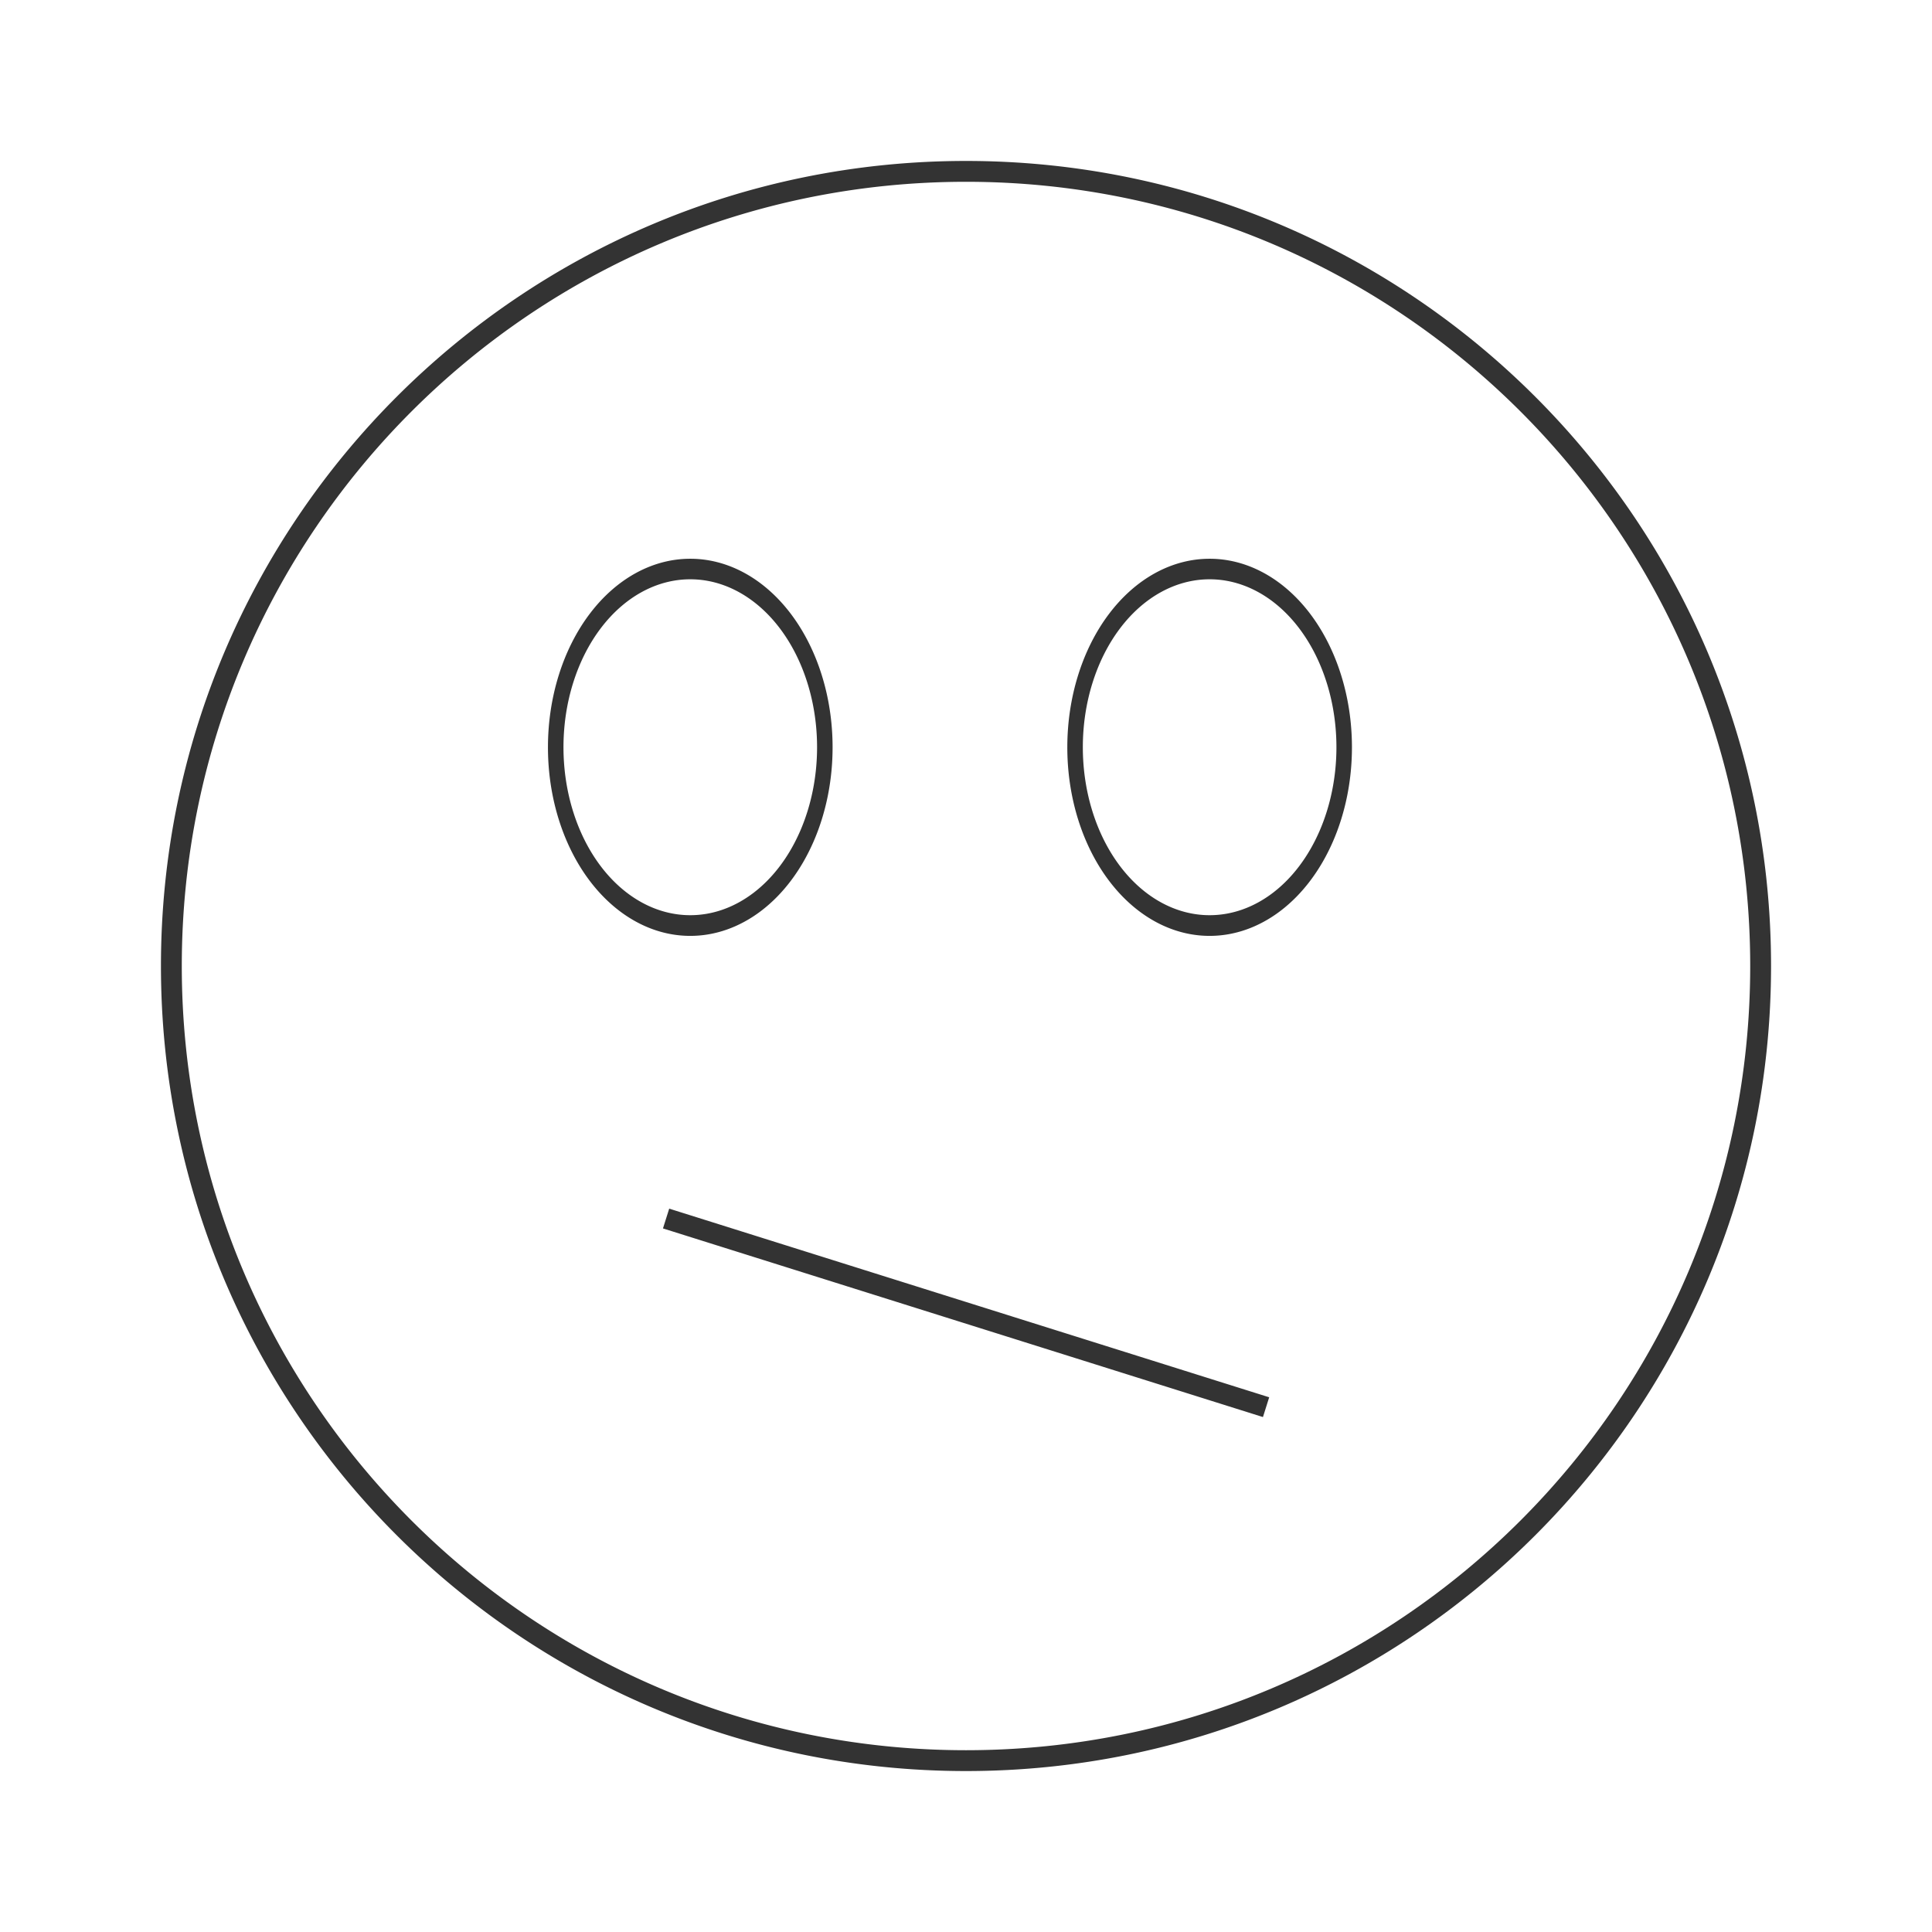 <svg xmlns="http://www.w3.org/2000/svg" xmlns:osb="http://www.openswatchbook.org/uri/2009/osb" xmlns:svg="http://www.w3.org/2000/svg" id="svg8" width="48" height="48" version="1.1" viewBox="0 0 12.7 12.7"><title id="title4753">UIO-icon</title><defs id="defs2"><clipPath id="clipPath847" clipPathUnits="userSpaceOnUse"><rect id="rect849" width="101.587" height="101.696" x="68.721" y="248.867" fill="red" fill-opacity=".523" stroke="none" stroke-dasharray="none" stroke-linecap="round" stroke-linejoin="round" stroke-miterlimit="4" stroke-opacity="1" stroke-width=".816"/></clipPath><linearGradient id="linearGradient17002" gradientTransform="matrix(0.002,0,0,0.008,-480.768,1614.56)" osb:paint="solid"><stop id="stop17004" offset="0" stop-color="#283593" stop-opacity="1"/></linearGradient><clipPath id="clipPath83799-06" clipPathUnits="userSpaceOnUse"><circle id="circle83801-32" cx="1629.784" cy="2526.709" r="16.426" fill="#fff" fill-opacity="1" stroke="#ccc" stroke-dasharray="none" stroke-linecap="round" stroke-linejoin="round" stroke-miterlimit="4" stroke-opacity="1" stroke-width=".499" opacity="1"/></clipPath><linearGradient id="linearGradient17020" gradientTransform="matrix(8.4815637e-7,0,0,8.4815637e-7,1622.953,2135.195)" osb:paint="solid"><stop id="stop17022" offset="0" stop-color="#536dfe" stop-opacity="1"/></linearGradient><linearGradient id="linearGradient17014" gradientTransform="matrix(0.006,0,0,0.006,-2363.064,2243.381)" osb:paint="solid"><stop id="stop17016" offset="0" stop-color="#8c9eff" stop-opacity="1"/></linearGradient><clipPath id="clipPath83799-06-6" clipPathUnits="userSpaceOnUse"><circle id="circle83801-32-7" cx="1629.784" cy="2526.709" r="16.426" fill="#fff" fill-opacity="1" stroke="#ccc" stroke-dasharray="none" stroke-linecap="round" stroke-linejoin="round" stroke-miterlimit="4" stroke-opacity="1" stroke-width=".499" opacity="1"/></clipPath><clipPath id="clipPath83799-06-8" clipPathUnits="userSpaceOnUse"><circle id="circle83801-32-4" cx="1629.784" cy="2526.709" r="16.426" fill="#fff" fill-opacity="1" stroke="#ccc" stroke-dasharray="none" stroke-linecap="round" stroke-linejoin="round" stroke-miterlimit="4" stroke-opacity="1" stroke-width=".499" opacity="1"/></clipPath><linearGradient id="linearGradient19224" osb:paint="solid"><stop id="stop19226" offset="0" stop-color="#7e57c2" stop-opacity="1"/></linearGradient><clipPath id="clipPath83799-06-9" clipPathUnits="userSpaceOnUse"><circle id="circle83801-32-1" cx="1629.784" cy="2526.709" r="16.426" fill="#fff" fill-opacity="1" stroke="#ccc" stroke-dasharray="none" stroke-linecap="round" stroke-linejoin="round" stroke-miterlimit="4" stroke-opacity="1" stroke-width=".499" opacity="1"/></clipPath><clipPath id="clipPath83799-06-85" clipPathUnits="userSpaceOnUse"><circle id="circle83801-32-5" cx="1629.784" cy="2526.709" r="16.426" fill="#fff" fill-opacity="1" stroke="#ccc" stroke-dasharray="none" stroke-linecap="round" stroke-linejoin="round" stroke-miterlimit="4" stroke-opacity="1" stroke-width=".499" opacity="1"/></clipPath><linearGradient id="linearGradient6475" osb:paint="solid"><stop id="stop6473" offset="0" stop-color="#000" stop-opacity="1"/></linearGradient><clipPath id="clipPath847-3" clipPathUnits="userSpaceOnUse"><rect id="rect849-1" width="101.587" height="101.696" x="68.721" y="248.867" fill="red" fill-opacity=".523" stroke="none" stroke-dasharray="none" stroke-linecap="round" stroke-linejoin="round" stroke-miterlimit="4" stroke-opacity="1" stroke-width=".816"/></clipPath><clipPath id="clipPath83799-06-1" clipPathUnits="userSpaceOnUse"><circle id="circle83801-32-49" cx="1629.784" cy="2526.709" r="16.426" fill="#fff" fill-opacity="1" stroke="#ccc" stroke-dasharray="none" stroke-linecap="round" stroke-linejoin="round" stroke-miterlimit="4" stroke-opacity="1" stroke-width=".499" opacity="1"/></clipPath><clipPath id="clipPath83799-06-6-1" clipPathUnits="userSpaceOnUse"><circle id="circle83801-32-7-1" cx="1629.784" cy="2526.709" r="16.426" fill="#fff" fill-opacity="1" stroke="#ccc" stroke-dasharray="none" stroke-linecap="round" stroke-linejoin="round" stroke-miterlimit="4" stroke-opacity="1" stroke-width=".499" opacity="1"/></clipPath><clipPath id="clipPath83799-06-8-1" clipPathUnits="userSpaceOnUse"><circle id="circle83801-32-4-2" cx="1629.784" cy="2526.709" r="16.426" fill="#fff" fill-opacity="1" stroke="#ccc" stroke-dasharray="none" stroke-linecap="round" stroke-linejoin="round" stroke-miterlimit="4" stroke-opacity="1" stroke-width=".499" opacity="1"/></clipPath><clipPath id="clipPath83799-06-9-4" clipPathUnits="userSpaceOnUse"><circle id="circle83801-32-1-0" cx="1629.784" cy="2526.709" r="16.426" fill="#fff" fill-opacity="1" stroke="#ccc" stroke-dasharray="none" stroke-linecap="round" stroke-linejoin="round" stroke-miterlimit="4" stroke-opacity="1" stroke-width=".499" opacity="1"/></clipPath><clipPath id="clipPath83799-06-85-7" clipPathUnits="userSpaceOnUse"><circle id="circle83801-32-5-8" cx="1629.784" cy="2526.709" r="16.426" fill="#fff" fill-opacity="1" stroke="#ccc" stroke-dasharray="none" stroke-linecap="round" stroke-linejoin="round" stroke-miterlimit="4" stroke-opacity="1" stroke-width=".499" opacity="1"/></clipPath><clipPath id="clipPath847-2" clipPathUnits="userSpaceOnUse"><rect id="rect849-8" width="101.587" height="101.696" x="68.721" y="248.867" fill="red" fill-opacity=".523" stroke="none" stroke-dasharray="none" stroke-linecap="round" stroke-linejoin="round" stroke-miterlimit="4" stroke-opacity="1" stroke-width=".816"/></clipPath><clipPath id="clipPath83799-06-0" clipPathUnits="userSpaceOnUse"><circle id="circle83801-32-13" cx="1629.784" cy="2526.709" r="16.426" fill="#fff" fill-opacity="1" stroke="#ccc" stroke-dasharray="none" stroke-linecap="round" stroke-linejoin="round" stroke-miterlimit="4" stroke-opacity="1" stroke-width=".499" opacity="1"/></clipPath><clipPath id="clipPath83799-06-6-3" clipPathUnits="userSpaceOnUse"><circle id="circle83801-32-7-8" cx="1629.784" cy="2526.709" r="16.426" fill="#fff" fill-opacity="1" stroke="#ccc" stroke-dasharray="none" stroke-linecap="round" stroke-linejoin="round" stroke-miterlimit="4" stroke-opacity="1" stroke-width=".499" opacity="1"/></clipPath><clipPath id="clipPath83799-06-8-7" clipPathUnits="userSpaceOnUse"><circle id="circle83801-32-4-9" cx="1629.784" cy="2526.709" r="16.426" fill="#fff" fill-opacity="1" stroke="#ccc" stroke-dasharray="none" stroke-linecap="round" stroke-linejoin="round" stroke-miterlimit="4" stroke-opacity="1" stroke-width=".499" opacity="1"/></clipPath><clipPath id="clipPath83799-06-9-45" clipPathUnits="userSpaceOnUse"><circle id="circle83801-32-1-3" cx="1629.784" cy="2526.709" r="16.426" fill="#fff" fill-opacity="1" stroke="#ccc" stroke-dasharray="none" stroke-linecap="round" stroke-linejoin="round" stroke-miterlimit="4" stroke-opacity="1" stroke-width=".499" opacity="1"/></clipPath><clipPath id="clipPath83799-06-85-8" clipPathUnits="userSpaceOnUse"><circle id="circle83801-32-5-7" cx="1629.784" cy="2526.709" r="16.426" fill="#fff" fill-opacity="1" stroke="#ccc" stroke-dasharray="none" stroke-linecap="round" stroke-linejoin="round" stroke-miterlimit="4" stroke-opacity="1" stroke-width=".499" opacity="1"/></clipPath><clipPath id="clipPath847-0" clipPathUnits="userSpaceOnUse"><rect id="rect849-7" width="101.587" height="101.696" x="68.721" y="248.867" fill="red" fill-opacity=".523" stroke="none" stroke-dasharray="none" stroke-linecap="round" stroke-linejoin="round" stroke-miterlimit="4" stroke-opacity="1" stroke-width=".816"/></clipPath><clipPath id="clipPath83799-06-3" clipPathUnits="userSpaceOnUse"><circle id="circle83801-32-55" cx="1629.784" cy="2526.709" r="16.426" fill="#fff" fill-opacity="1" stroke="#ccc" stroke-dasharray="none" stroke-linecap="round" stroke-linejoin="round" stroke-miterlimit="4" stroke-opacity="1" stroke-width=".499" opacity="1"/></clipPath><clipPath id="clipPath83799-06-6-4" clipPathUnits="userSpaceOnUse"><circle id="circle83801-32-7-5" cx="1629.784" cy="2526.709" r="16.426" fill="#fff" fill-opacity="1" stroke="#ccc" stroke-dasharray="none" stroke-linecap="round" stroke-linejoin="round" stroke-miterlimit="4" stroke-opacity="1" stroke-width=".499" opacity="1"/></clipPath><clipPath id="clipPath83799-06-8-9" clipPathUnits="userSpaceOnUse"><circle id="circle83801-32-4-1" cx="1629.784" cy="2526.709" r="16.426" fill="#fff" fill-opacity="1" stroke="#ccc" stroke-dasharray="none" stroke-linecap="round" stroke-linejoin="round" stroke-miterlimit="4" stroke-opacity="1" stroke-width=".499" opacity="1"/></clipPath><clipPath id="clipPath83799-06-9-47" clipPathUnits="userSpaceOnUse"><circle id="circle83801-32-1-1" cx="1629.784" cy="2526.709" r="16.426" fill="#fff" fill-opacity="1" stroke="#ccc" stroke-dasharray="none" stroke-linecap="round" stroke-linejoin="round" stroke-miterlimit="4" stroke-opacity="1" stroke-width=".499" opacity="1"/></clipPath><clipPath id="clipPath83799-06-85-0" clipPathUnits="userSpaceOnUse"><circle id="circle83801-32-5-71" cx="1629.784" cy="2526.709" r="16.426" fill="#fff" fill-opacity="1" stroke="#ccc" stroke-dasharray="none" stroke-linecap="round" stroke-linejoin="round" stroke-miterlimit="4" stroke-opacity="1" stroke-width=".499" opacity="1"/></clipPath><clipPath id="clipPath847-8" clipPathUnits="userSpaceOnUse"><rect id="rect849-77" width="101.587" height="101.696" x="68.721" y="248.867" fill="red" fill-opacity=".523" stroke="none" stroke-dasharray="none" stroke-linecap="round" stroke-linejoin="round" stroke-miterlimit="4" stroke-opacity="1" stroke-width=".816"/></clipPath><clipPath id="clipPath83799-06-05" clipPathUnits="userSpaceOnUse"><circle id="circle83801-32-70" cx="1629.784" cy="2526.709" r="16.426" fill="#fff" fill-opacity="1" stroke="#ccc" stroke-dasharray="none" stroke-linecap="round" stroke-linejoin="round" stroke-miterlimit="4" stroke-opacity="1" stroke-width=".499" opacity="1"/></clipPath><clipPath id="clipPath83799-06-6-47" clipPathUnits="userSpaceOnUse"><circle id="circle83801-32-7-4" cx="1629.784" cy="2526.709" r="16.426" fill="#fff" fill-opacity="1" stroke="#ccc" stroke-dasharray="none" stroke-linecap="round" stroke-linejoin="round" stroke-miterlimit="4" stroke-opacity="1" stroke-width=".499" opacity="1"/></clipPath><clipPath id="clipPath83799-06-8-3" clipPathUnits="userSpaceOnUse"><circle id="circle83801-32-4-5" cx="1629.784" cy="2526.709" r="16.426" fill="#fff" fill-opacity="1" stroke="#ccc" stroke-dasharray="none" stroke-linecap="round" stroke-linejoin="round" stroke-miterlimit="4" stroke-opacity="1" stroke-width=".499" opacity="1"/></clipPath><clipPath id="clipPath83799-06-9-5" clipPathUnits="userSpaceOnUse"><circle id="circle83801-32-1-9" cx="1629.784" cy="2526.709" r="16.426" fill="#fff" fill-opacity="1" stroke="#ccc" stroke-dasharray="none" stroke-linecap="round" stroke-linejoin="round" stroke-miterlimit="4" stroke-opacity="1" stroke-width=".499" opacity="1"/></clipPath><clipPath id="clipPath83799-06-85-02" clipPathUnits="userSpaceOnUse"><circle id="circle83801-32-5-2" cx="1629.784" cy="2526.709" r="16.426" fill="#fff" fill-opacity="1" stroke="#ccc" stroke-dasharray="none" stroke-linecap="round" stroke-linejoin="round" stroke-miterlimit="4" stroke-opacity="1" stroke-width=".499" opacity="1"/></clipPath><clipPath id="clipPath847-3-3" clipPathUnits="userSpaceOnUse"><rect id="rect849-1-2" width="101.587" height="101.696" x="68.721" y="248.867" fill="red" fill-opacity=".523" stroke="none" stroke-dasharray="none" stroke-linecap="round" stroke-linejoin="round" stroke-miterlimit="4" stroke-opacity="1" stroke-width=".816"/></clipPath><clipPath id="clipPath83799-06-1-8" clipPathUnits="userSpaceOnUse"><circle id="circle83801-32-49-24" cx="1629.784" cy="2526.709" r="16.426" fill="#fff" fill-opacity="1" stroke="#ccc" stroke-dasharray="none" stroke-linecap="round" stroke-linejoin="round" stroke-miterlimit="4" stroke-opacity="1" stroke-width=".499" opacity="1"/></clipPath><clipPath id="clipPath83799-06-6-1-2" clipPathUnits="userSpaceOnUse"><circle id="circle83801-32-7-1-5" cx="1629.784" cy="2526.709" r="16.426" fill="#fff" fill-opacity="1" stroke="#ccc" stroke-dasharray="none" stroke-linecap="round" stroke-linejoin="round" stroke-miterlimit="4" stroke-opacity="1" stroke-width=".499" opacity="1"/></clipPath><clipPath id="clipPath83799-06-8-1-5" clipPathUnits="userSpaceOnUse"><circle id="circle83801-32-4-2-7" cx="1629.784" cy="2526.709" r="16.426" fill="#fff" fill-opacity="1" stroke="#ccc" stroke-dasharray="none" stroke-linecap="round" stroke-linejoin="round" stroke-miterlimit="4" stroke-opacity="1" stroke-width=".499" opacity="1"/></clipPath><clipPath id="clipPath83799-06-9-4-7" clipPathUnits="userSpaceOnUse"><circle id="circle83801-32-1-0-4" cx="1629.784" cy="2526.709" r="16.426" fill="#fff" fill-opacity="1" stroke="#ccc" stroke-dasharray="none" stroke-linecap="round" stroke-linejoin="round" stroke-miterlimit="4" stroke-opacity="1" stroke-width=".499" opacity="1"/></clipPath><clipPath id="clipPath83799-06-85-7-3" clipPathUnits="userSpaceOnUse"><circle id="circle83801-32-5-8-1" cx="1629.784" cy="2526.709" r="16.426" fill="#fff" fill-opacity="1" stroke="#ccc" stroke-dasharray="none" stroke-linecap="round" stroke-linejoin="round" stroke-miterlimit="4" stroke-opacity="1" stroke-width=".499" opacity="1"/></clipPath><clipPath id="clipPath847-2-0" clipPathUnits="userSpaceOnUse"><rect id="rect849-8-5" width="101.587" height="101.696" x="68.721" y="248.867" fill="red" fill-opacity=".523" stroke="none" stroke-dasharray="none" stroke-linecap="round" stroke-linejoin="round" stroke-miterlimit="4" stroke-opacity="1" stroke-width=".816"/></clipPath><clipPath id="clipPath83799-06-0-0" clipPathUnits="userSpaceOnUse"><circle id="circle83801-32-13-2" cx="1629.784" cy="2526.709" r="16.426" fill="#fff" fill-opacity="1" stroke="#ccc" stroke-dasharray="none" stroke-linecap="round" stroke-linejoin="round" stroke-miterlimit="4" stroke-opacity="1" stroke-width=".499" opacity="1"/></clipPath><clipPath id="clipPath83799-06-6-3-0" clipPathUnits="userSpaceOnUse"><circle id="circle83801-32-7-8-77" cx="1629.784" cy="2526.709" r="16.426" fill="#fff" fill-opacity="1" stroke="#ccc" stroke-dasharray="none" stroke-linecap="round" stroke-linejoin="round" stroke-miterlimit="4" stroke-opacity="1" stroke-width=".499" opacity="1"/></clipPath><clipPath id="clipPath83799-06-8-7-8" clipPathUnits="userSpaceOnUse"><circle id="circle83801-32-4-9-3" cx="1629.784" cy="2526.709" r="16.426" fill="#fff" fill-opacity="1" stroke="#ccc" stroke-dasharray="none" stroke-linecap="round" stroke-linejoin="round" stroke-miterlimit="4" stroke-opacity="1" stroke-width=".499" opacity="1"/></clipPath><clipPath id="clipPath83799-06-9-45-9" clipPathUnits="userSpaceOnUse"><circle id="circle83801-32-1-3-5" cx="1629.784" cy="2526.709" r="16.426" fill="#fff" fill-opacity="1" stroke="#ccc" stroke-dasharray="none" stroke-linecap="round" stroke-linejoin="round" stroke-miterlimit="4" stroke-opacity="1" stroke-width=".499" opacity="1"/></clipPath><clipPath id="clipPath83799-06-85-8-0" clipPathUnits="userSpaceOnUse"><circle id="circle83801-32-5-7-4" cx="1629.784" cy="2526.709" r="16.426" fill="#fff" fill-opacity="1" stroke="#ccc" stroke-dasharray="none" stroke-linecap="round" stroke-linejoin="round" stroke-miterlimit="4" stroke-opacity="1" stroke-width=".499" opacity="1"/></clipPath><clipPath id="clipPath847-0-6" clipPathUnits="userSpaceOnUse"><rect id="rect849-7-8" width="101.587" height="101.696" x="68.721" y="248.867" fill="red" fill-opacity=".523" stroke="none" stroke-dasharray="none" stroke-linecap="round" stroke-linejoin="round" stroke-miterlimit="4" stroke-opacity="1" stroke-width=".816"/></clipPath><clipPath id="clipPath83799-06-3-1" clipPathUnits="userSpaceOnUse"><circle id="circle83801-32-55-7" cx="1629.784" cy="2526.709" r="16.426" fill="#fff" fill-opacity="1" stroke="#ccc" stroke-dasharray="none" stroke-linecap="round" stroke-linejoin="round" stroke-miterlimit="4" stroke-opacity="1" stroke-width=".499" opacity="1"/></clipPath><clipPath id="clipPath83799-06-6-4-8" clipPathUnits="userSpaceOnUse"><circle id="circle83801-32-7-5-1" cx="1629.784" cy="2526.709" r="16.426" fill="#fff" fill-opacity="1" stroke="#ccc" stroke-dasharray="none" stroke-linecap="round" stroke-linejoin="round" stroke-miterlimit="4" stroke-opacity="1" stroke-width=".499" opacity="1"/></clipPath><clipPath id="clipPath83799-06-8-9-3" clipPathUnits="userSpaceOnUse"><circle id="circle83801-32-4-1-9" cx="1629.784" cy="2526.709" r="16.426" fill="#fff" fill-opacity="1" stroke="#ccc" stroke-dasharray="none" stroke-linecap="round" stroke-linejoin="round" stroke-miterlimit="4" stroke-opacity="1" stroke-width=".499" opacity="1"/></clipPath><clipPath id="clipPath83799-06-9-47-79" clipPathUnits="userSpaceOnUse"><circle id="circle83801-32-1-1-1" cx="1629.784" cy="2526.709" r="16.426" fill="#fff" fill-opacity="1" stroke="#ccc" stroke-dasharray="none" stroke-linecap="round" stroke-linejoin="round" stroke-miterlimit="4" stroke-opacity="1" stroke-width=".499" opacity="1"/></clipPath><clipPath id="clipPath83799-06-85-0-8" clipPathUnits="userSpaceOnUse"><circle id="circle83801-32-5-71-6" cx="1629.784" cy="2526.709" r="16.426" fill="#fff" fill-opacity="1" stroke="#ccc" stroke-dasharray="none" stroke-linecap="round" stroke-linejoin="round" stroke-miterlimit="4" stroke-opacity="1" stroke-width=".499" opacity="1"/></clipPath><clipPath id="clipPath847-7" clipPathUnits="userSpaceOnUse"><rect id="rect849-12" width="101.587" height="101.696" x="68.721" y="248.867" fill="red" fill-opacity=".523" stroke="none" stroke-dasharray="none" stroke-linecap="round" stroke-linejoin="round" stroke-miterlimit="4" stroke-opacity="1" stroke-width=".816"/></clipPath><clipPath id="clipPath83799-06-4" clipPathUnits="userSpaceOnUse"><circle id="circle83801-32-6" cx="1629.784" cy="2526.709" r="16.426" fill="#fff" fill-opacity="1" stroke="#ccc" stroke-dasharray="none" stroke-linecap="round" stroke-linejoin="round" stroke-miterlimit="4" stroke-opacity="1" stroke-width=".499" opacity="1"/></clipPath><clipPath id="clipPath83799-06-6-30" clipPathUnits="userSpaceOnUse"><circle id="circle83801-32-7-7" cx="1629.784" cy="2526.709" r="16.426" fill="#fff" fill-opacity="1" stroke="#ccc" stroke-dasharray="none" stroke-linecap="round" stroke-linejoin="round" stroke-miterlimit="4" stroke-opacity="1" stroke-width=".499" opacity="1"/></clipPath><clipPath id="clipPath83799-06-8-97" clipPathUnits="userSpaceOnUse"><circle id="circle83801-32-4-98" cx="1629.784" cy="2526.709" r="16.426" fill="#fff" fill-opacity="1" stroke="#ccc" stroke-dasharray="none" stroke-linecap="round" stroke-linejoin="round" stroke-miterlimit="4" stroke-opacity="1" stroke-width=".499" opacity="1"/></clipPath><clipPath id="clipPath83799-06-9-3" clipPathUnits="userSpaceOnUse"><circle id="circle83801-32-1-17" cx="1629.784" cy="2526.709" r="16.426" fill="#fff" fill-opacity="1" stroke="#ccc" stroke-dasharray="none" stroke-linecap="round" stroke-linejoin="round" stroke-miterlimit="4" stroke-opacity="1" stroke-width=".499" opacity="1"/></clipPath><clipPath id="clipPath83799-06-85-6" clipPathUnits="userSpaceOnUse"><circle id="circle83801-32-5-716" cx="1629.784" cy="2526.709" r="16.426" fill="#fff" fill-opacity="1" stroke="#ccc" stroke-dasharray="none" stroke-linecap="round" stroke-linejoin="round" stroke-miterlimit="4" stroke-opacity="1" stroke-width=".499" opacity="1"/></clipPath><clipPath id="clipPath847-3-2" clipPathUnits="userSpaceOnUse"><rect id="rect849-1-7" width="101.587" height="101.696" x="68.721" y="248.867" fill="red" fill-opacity=".523" stroke="none" stroke-dasharray="none" stroke-linecap="round" stroke-linejoin="round" stroke-miterlimit="4" stroke-opacity="1" stroke-width=".816"/></clipPath><clipPath id="clipPath83799-06-1-2" clipPathUnits="userSpaceOnUse"><circle id="circle83801-32-49-4" cx="1629.784" cy="2526.709" r="16.426" fill="#fff" fill-opacity="1" stroke="#ccc" stroke-dasharray="none" stroke-linecap="round" stroke-linejoin="round" stroke-miterlimit="4" stroke-opacity="1" stroke-width=".499" opacity="1"/></clipPath><clipPath id="clipPath83799-06-6-1-7" clipPathUnits="userSpaceOnUse"><circle id="circle83801-32-7-1-0" cx="1629.784" cy="2526.709" r="16.426" fill="#fff" fill-opacity="1" stroke="#ccc" stroke-dasharray="none" stroke-linecap="round" stroke-linejoin="round" stroke-miterlimit="4" stroke-opacity="1" stroke-width=".499" opacity="1"/></clipPath><clipPath id="clipPath83799-06-8-1-1" clipPathUnits="userSpaceOnUse"><circle id="circle83801-32-4-2-0" cx="1629.784" cy="2526.709" r="16.426" fill="#fff" fill-opacity="1" stroke="#ccc" stroke-dasharray="none" stroke-linecap="round" stroke-linejoin="round" stroke-miterlimit="4" stroke-opacity="1" stroke-width=".499" opacity="1"/></clipPath><clipPath id="clipPath83799-06-9-4-0" clipPathUnits="userSpaceOnUse"><circle id="circle83801-32-1-0-9" cx="1629.784" cy="2526.709" r="16.426" fill="#fff" fill-opacity="1" stroke="#ccc" stroke-dasharray="none" stroke-linecap="round" stroke-linejoin="round" stroke-miterlimit="4" stroke-opacity="1" stroke-width=".499" opacity="1"/></clipPath><clipPath id="clipPath83799-06-85-7-9" clipPathUnits="userSpaceOnUse"><circle id="circle83801-32-5-8-9" cx="1629.784" cy="2526.709" r="16.426" fill="#fff" fill-opacity="1" stroke="#ccc" stroke-dasharray="none" stroke-linecap="round" stroke-linejoin="round" stroke-miterlimit="4" stroke-opacity="1" stroke-width=".499" opacity="1"/></clipPath><clipPath id="clipPath847-2-9" clipPathUnits="userSpaceOnUse"><rect id="rect849-8-0" width="101.587" height="101.696" x="68.721" y="248.867" fill="red" fill-opacity=".523" stroke="none" stroke-dasharray="none" stroke-linecap="round" stroke-linejoin="round" stroke-miterlimit="4" stroke-opacity="1" stroke-width=".816"/></clipPath><clipPath id="clipPath83799-06-0-6" clipPathUnits="userSpaceOnUse"><circle id="circle83801-32-13-5" cx="1629.784" cy="2526.709" r="16.426" fill="#fff" fill-opacity="1" stroke="#ccc" stroke-dasharray="none" stroke-linecap="round" stroke-linejoin="round" stroke-miterlimit="4" stroke-opacity="1" stroke-width=".499" opacity="1"/></clipPath><clipPath id="clipPath83799-06-6-3-6" clipPathUnits="userSpaceOnUse"><circle id="circle83801-32-7-8-7" cx="1629.784" cy="2526.709" r="16.426" fill="#fff" fill-opacity="1" stroke="#ccc" stroke-dasharray="none" stroke-linecap="round" stroke-linejoin="round" stroke-miterlimit="4" stroke-opacity="1" stroke-width=".499" opacity="1"/></clipPath><clipPath id="clipPath83799-06-8-7-1" clipPathUnits="userSpaceOnUse"><circle id="circle83801-32-4-9-5" cx="1629.784" cy="2526.709" r="16.426" fill="#fff" fill-opacity="1" stroke="#ccc" stroke-dasharray="none" stroke-linecap="round" stroke-linejoin="round" stroke-miterlimit="4" stroke-opacity="1" stroke-width=".499" opacity="1"/></clipPath><clipPath id="clipPath83799-06-9-45-0" clipPathUnits="userSpaceOnUse"><circle id="circle83801-32-1-3-0" cx="1629.784" cy="2526.709" r="16.426" fill="#fff" fill-opacity="1" stroke="#ccc" stroke-dasharray="none" stroke-linecap="round" stroke-linejoin="round" stroke-miterlimit="4" stroke-opacity="1" stroke-width=".499" opacity="1"/></clipPath><clipPath id="clipPath83799-06-85-8-5" clipPathUnits="userSpaceOnUse"><circle id="circle83801-32-5-7-2" cx="1629.784" cy="2526.709" r="16.426" fill="#fff" fill-opacity="1" stroke="#ccc" stroke-dasharray="none" stroke-linecap="round" stroke-linejoin="round" stroke-miterlimit="4" stroke-opacity="1" stroke-width=".499" opacity="1"/></clipPath><clipPath id="clipPath847-0-2" clipPathUnits="userSpaceOnUse"><rect id="rect849-7-5" width="101.587" height="101.696" x="68.721" y="248.867" fill="red" fill-opacity=".523" stroke="none" stroke-dasharray="none" stroke-linecap="round" stroke-linejoin="round" stroke-miterlimit="4" stroke-opacity="1" stroke-width=".816"/></clipPath><clipPath id="clipPath83799-06-3-2" clipPathUnits="userSpaceOnUse"><circle id="circle83801-32-55-1" cx="1629.784" cy="2526.709" r="16.426" fill="#fff" fill-opacity="1" stroke="#ccc" stroke-dasharray="none" stroke-linecap="round" stroke-linejoin="round" stroke-miterlimit="4" stroke-opacity="1" stroke-width=".499" opacity="1"/></clipPath><clipPath id="clipPath83799-06-6-4-9" clipPathUnits="userSpaceOnUse"><circle id="circle83801-32-7-5-4" cx="1629.784" cy="2526.709" r="16.426" fill="#fff" fill-opacity="1" stroke="#ccc" stroke-dasharray="none" stroke-linecap="round" stroke-linejoin="round" stroke-miterlimit="4" stroke-opacity="1" stroke-width=".499" opacity="1"/></clipPath><clipPath id="clipPath83799-06-8-9-6" clipPathUnits="userSpaceOnUse"><circle id="circle83801-32-4-1-7" cx="1629.784" cy="2526.709" r="16.426" fill="#fff" fill-opacity="1" stroke="#ccc" stroke-dasharray="none" stroke-linecap="round" stroke-linejoin="round" stroke-miterlimit="4" stroke-opacity="1" stroke-width=".499" opacity="1"/></clipPath><clipPath id="clipPath83799-06-9-47-7" clipPathUnits="userSpaceOnUse"><circle id="circle83801-32-1-1-5" cx="1629.784" cy="2526.709" r="16.426" fill="#fff" fill-opacity="1" stroke="#ccc" stroke-dasharray="none" stroke-linecap="round" stroke-linejoin="round" stroke-miterlimit="4" stroke-opacity="1" stroke-width=".499" opacity="1"/></clipPath><clipPath id="clipPath83799-06-85-0-0" clipPathUnits="userSpaceOnUse"><circle id="circle83801-32-5-71-8" cx="1629.784" cy="2526.709" r="16.426" fill="#fff" fill-opacity="1" stroke="#ccc" stroke-dasharray="none" stroke-linecap="round" stroke-linejoin="round" stroke-miterlimit="4" stroke-opacity="1" stroke-width=".499" opacity="1"/></clipPath><clipPath id="clipPath847-6" clipPathUnits="userSpaceOnUse"><rect id="rect849-17" width="101.587" height="101.696" x="68.721" y="248.867" fill="red" fill-opacity=".523" stroke="none" stroke-dasharray="none" stroke-linecap="round" stroke-linejoin="round" stroke-miterlimit="4" stroke-opacity="1" stroke-width=".816"/></clipPath><clipPath id="clipPath83799-06-18" clipPathUnits="userSpaceOnUse"><circle id="circle83801-32-42" cx="1629.784" cy="2526.709" r="16.426" fill="#fff" fill-opacity="1" stroke="#ccc" stroke-dasharray="none" stroke-linecap="round" stroke-linejoin="round" stroke-miterlimit="4" stroke-opacity="1" stroke-width=".499" opacity="1"/></clipPath><clipPath id="clipPath83799-06-6-14" clipPathUnits="userSpaceOnUse"><circle id="circle83801-32-7-9" cx="1629.784" cy="2526.709" r="16.426" fill="#fff" fill-opacity="1" stroke="#ccc" stroke-dasharray="none" stroke-linecap="round" stroke-linejoin="round" stroke-miterlimit="4" stroke-opacity="1" stroke-width=".499" opacity="1"/></clipPath><clipPath id="clipPath83799-06-8-96" clipPathUnits="userSpaceOnUse"><circle id="circle83801-32-4-0" cx="1629.784" cy="2526.709" r="16.426" fill="#fff" fill-opacity="1" stroke="#ccc" stroke-dasharray="none" stroke-linecap="round" stroke-linejoin="round" stroke-miterlimit="4" stroke-opacity="1" stroke-width=".499" opacity="1"/></clipPath><clipPath id="clipPath83799-06-9-9" clipPathUnits="userSpaceOnUse"><circle id="circle83801-32-1-8" cx="1629.784" cy="2526.709" r="16.426" fill="#fff" fill-opacity="1" stroke="#ccc" stroke-dasharray="none" stroke-linecap="round" stroke-linejoin="round" stroke-miterlimit="4" stroke-opacity="1" stroke-width=".499" opacity="1"/></clipPath><clipPath id="clipPath83799-06-85-1" clipPathUnits="userSpaceOnUse"><circle id="circle83801-32-5-1" cx="1629.784" cy="2526.709" r="16.426" fill="#fff" fill-opacity="1" stroke="#ccc" stroke-dasharray="none" stroke-linecap="round" stroke-linejoin="round" stroke-miterlimit="4" stroke-opacity="1" stroke-width=".499" opacity="1"/></clipPath><clipPath id="clipPath847-3-1" clipPathUnits="userSpaceOnUse"><rect id="rect849-1-0" width="101.587" height="101.696" x="68.721" y="248.867" fill="red" fill-opacity=".523" stroke="none" stroke-dasharray="none" stroke-linecap="round" stroke-linejoin="round" stroke-miterlimit="4" stroke-opacity="1" stroke-width=".816"/></clipPath><clipPath id="clipPath83799-06-1-5" clipPathUnits="userSpaceOnUse"><circle id="circle83801-32-49-2" cx="1629.784" cy="2526.709" r="16.426" fill="#fff" fill-opacity="1" stroke="#ccc" stroke-dasharray="none" stroke-linecap="round" stroke-linejoin="round" stroke-miterlimit="4" stroke-opacity="1" stroke-width=".499" opacity="1"/></clipPath><clipPath id="clipPath83799-06-6-1-3" clipPathUnits="userSpaceOnUse"><circle id="circle83801-32-7-1-1" cx="1629.784" cy="2526.709" r="16.426" fill="#fff" fill-opacity="1" stroke="#ccc" stroke-dasharray="none" stroke-linecap="round" stroke-linejoin="round" stroke-miterlimit="4" stroke-opacity="1" stroke-width=".499" opacity="1"/></clipPath><clipPath id="clipPath83799-06-8-1-8" clipPathUnits="userSpaceOnUse"><circle id="circle83801-32-4-2-9" cx="1629.784" cy="2526.709" r="16.426" fill="#fff" fill-opacity="1" stroke="#ccc" stroke-dasharray="none" stroke-linecap="round" stroke-linejoin="round" stroke-miterlimit="4" stroke-opacity="1" stroke-width=".499" opacity="1"/></clipPath><clipPath id="clipPath83799-06-9-4-9" clipPathUnits="userSpaceOnUse"><circle id="circle83801-32-1-0-7" cx="1629.784" cy="2526.709" r="16.426" fill="#fff" fill-opacity="1" stroke="#ccc" stroke-dasharray="none" stroke-linecap="round" stroke-linejoin="round" stroke-miterlimit="4" stroke-opacity="1" stroke-width=".499" opacity="1"/></clipPath><clipPath id="clipPath83799-06-85-7-6" clipPathUnits="userSpaceOnUse"><circle id="circle83801-32-5-8-8" cx="1629.784" cy="2526.709" r="16.426" fill="#fff" fill-opacity="1" stroke="#ccc" stroke-dasharray="none" stroke-linecap="round" stroke-linejoin="round" stroke-miterlimit="4" stroke-opacity="1" stroke-width=".499" opacity="1"/></clipPath><clipPath id="clipPath847-2-1" clipPathUnits="userSpaceOnUse"><rect id="rect849-8-1" width="101.587" height="101.696" x="68.721" y="248.867" fill="red" fill-opacity=".523" stroke="none" stroke-dasharray="none" stroke-linecap="round" stroke-linejoin="round" stroke-miterlimit="4" stroke-opacity="1" stroke-width=".816"/></clipPath><clipPath id="clipPath83799-06-0-4" clipPathUnits="userSpaceOnUse"><circle id="circle83801-32-13-3" cx="1629.784" cy="2526.709" r="16.426" fill="#fff" fill-opacity="1" stroke="#ccc" stroke-dasharray="none" stroke-linecap="round" stroke-linejoin="round" stroke-miterlimit="4" stroke-opacity="1" stroke-width=".499" opacity="1"/></clipPath><clipPath id="clipPath83799-06-6-3-9" clipPathUnits="userSpaceOnUse"><circle id="circle83801-32-7-8-1" cx="1629.784" cy="2526.709" r="16.426" fill="#fff" fill-opacity="1" stroke="#ccc" stroke-dasharray="none" stroke-linecap="round" stroke-linejoin="round" stroke-miterlimit="4" stroke-opacity="1" stroke-width=".499" opacity="1"/></clipPath><clipPath id="clipPath83799-06-8-7-4" clipPathUnits="userSpaceOnUse"><circle id="circle83801-32-4-9-9" cx="1629.784" cy="2526.709" r="16.426" fill="#fff" fill-opacity="1" stroke="#ccc" stroke-dasharray="none" stroke-linecap="round" stroke-linejoin="round" stroke-miterlimit="4" stroke-opacity="1" stroke-width=".499" opacity="1"/></clipPath><clipPath id="clipPath83799-06-9-45-6" clipPathUnits="userSpaceOnUse"><circle id="circle83801-32-1-3-4" cx="1629.784" cy="2526.709" r="16.426" fill="#fff" fill-opacity="1" stroke="#ccc" stroke-dasharray="none" stroke-linecap="round" stroke-linejoin="round" stroke-miterlimit="4" stroke-opacity="1" stroke-width=".499" opacity="1"/></clipPath><clipPath id="clipPath83799-06-85-8-58" clipPathUnits="userSpaceOnUse"><circle id="circle83801-32-5-7-28" cx="1629.784" cy="2526.709" r="16.426" fill="#fff" fill-opacity="1" stroke="#ccc" stroke-dasharray="none" stroke-linecap="round" stroke-linejoin="round" stroke-miterlimit="4" stroke-opacity="1" stroke-width=".499" opacity="1"/></clipPath><clipPath id="clipPath847-0-3" clipPathUnits="userSpaceOnUse"><rect id="rect849-7-57" width="101.587" height="101.696" x="68.721" y="248.867" fill="red" fill-opacity=".523" stroke="none" stroke-dasharray="none" stroke-linecap="round" stroke-linejoin="round" stroke-miterlimit="4" stroke-opacity="1" stroke-width=".816"/></clipPath><clipPath id="clipPath83799-06-3-7" clipPathUnits="userSpaceOnUse"><circle id="circle83801-32-55-12" cx="1629.784" cy="2526.709" r="16.426" fill="#fff" fill-opacity="1" stroke="#ccc" stroke-dasharray="none" stroke-linecap="round" stroke-linejoin="round" stroke-miterlimit="4" stroke-opacity="1" stroke-width=".499" opacity="1"/></clipPath><clipPath id="clipPath83799-06-6-4-3" clipPathUnits="userSpaceOnUse"><circle id="circle83801-32-7-5-9" cx="1629.784" cy="2526.709" r="16.426" fill="#fff" fill-opacity="1" stroke="#ccc" stroke-dasharray="none" stroke-linecap="round" stroke-linejoin="round" stroke-miterlimit="4" stroke-opacity="1" stroke-width=".499" opacity="1"/></clipPath><clipPath id="clipPath83799-06-8-9-4" clipPathUnits="userSpaceOnUse"><circle id="circle83801-32-4-1-3" cx="1629.784" cy="2526.709" r="16.426" fill="#fff" fill-opacity="1" stroke="#ccc" stroke-dasharray="none" stroke-linecap="round" stroke-linejoin="round" stroke-miterlimit="4" stroke-opacity="1" stroke-width=".499" opacity="1"/></clipPath><clipPath id="clipPath83799-06-9-47-5" clipPathUnits="userSpaceOnUse"><circle id="circle83801-32-1-1-50" cx="1629.784" cy="2526.709" r="16.426" fill="#fff" fill-opacity="1" stroke="#ccc" stroke-dasharray="none" stroke-linecap="round" stroke-linejoin="round" stroke-miterlimit="4" stroke-opacity="1" stroke-width=".499" opacity="1"/></clipPath><clipPath id="clipPath83799-06-85-0-1" clipPathUnits="userSpaceOnUse"><circle id="circle83801-32-5-71-2" cx="1629.784" cy="2526.709" r="16.426" fill="#fff" fill-opacity="1" stroke="#ccc" stroke-dasharray="none" stroke-linecap="round" stroke-linejoin="round" stroke-miterlimit="4" stroke-opacity="1" stroke-width=".499" opacity="1"/></clipPath></defs><g id="layer1" transform="translate(0,-284.3)"><path id="path1228" cx="111.06" cy="256.681" r="9.931" fill="#333" fill-opacity="1" stroke="none" stroke-dasharray="none" stroke-linecap="round" stroke-linejoin="round" stroke-miterlimit="4" stroke-opacity="1" stroke-width=".635"/><path id="path1230" cx="111.06" cy="256.681" r="9.931" fill="#333" fill-opacity="1" stroke="none" stroke-dasharray="none" stroke-linecap="round" stroke-linejoin="round" stroke-miterlimit="4" stroke-opacity="1" stroke-width=".635"/><path id="path1232" cx="111.06" cy="256.681" r="9.931" fill="#333" fill-opacity="1" stroke="none" stroke-dasharray="none" stroke-linecap="round" stroke-linejoin="round" stroke-miterlimit="4" stroke-opacity="1" stroke-width=".635"/><path id="path1234" cx="111.06" cy="256.681" r="9.931" fill="#333" fill-opacity="1" stroke="none" stroke-dasharray="none" stroke-linecap="round" stroke-linejoin="round" stroke-miterlimit="4" stroke-opacity="1" stroke-width=".635"/><path id="path1236" cx="111.06" cy="256.681" r="9.931" fill="#333" fill-opacity="1" stroke="none" stroke-dasharray="none" stroke-linecap="round" stroke-linejoin="round" stroke-miterlimit="4" stroke-opacity="1" stroke-width=".635"/><path id="path1238" cx="111.06" cy="256.681" r="9.931" fill="#333" fill-opacity="1" stroke="none" stroke-dasharray="none" stroke-linecap="round" stroke-linejoin="round" stroke-miterlimit="4" stroke-opacity="1" stroke-width=".635"/><path id="path1240" cx="111.06" cy="256.681" r="9.931" fill="#333" fill-opacity="1" stroke="none" stroke-dasharray="none" stroke-linecap="round" stroke-linejoin="round" stroke-miterlimit="4" stroke-opacity="1" stroke-width=".635"/><path id="path1242" cx="111.06" cy="256.681" r="9.931" fill="#333" fill-opacity="1" stroke="none" stroke-dasharray="none" stroke-linecap="round" stroke-linejoin="round" stroke-miterlimit="4" stroke-opacity="1" stroke-width=".635"/><path id="circle9576" cx="111.06" cy="256.681" r="9.931" fill="#333" fill-opacity="1" stroke="none" stroke-dasharray="none" stroke-linecap="round" stroke-linejoin="round" stroke-miterlimit="4" stroke-opacity="1" stroke-width=".635"/><path id="circle9576-2" cx="111.06" cy="256.681" r="9.931" fill="#333" fill-opacity="1" stroke="none" stroke-dasharray="none" stroke-linecap="round" stroke-linejoin="round" stroke-miterlimit="4" stroke-opacity="1" stroke-width=".635"/><path id="circle9576-7" cx="111.06" cy="256.681" r="9.931" fill="#333" fill-opacity="1" stroke="none" stroke-dasharray="none" stroke-linecap="round" stroke-linejoin="round" stroke-miterlimit="4" stroke-opacity="1" stroke-width=".635"/><path id="circle9576-4" cx="111.06" cy="256.681" r="9.931" fill="#333" fill-opacity="1" stroke="none" stroke-dasharray="none" stroke-linecap="round" stroke-linejoin="round" stroke-miterlimit="4" stroke-opacity="1" stroke-width=".635"/><path id="path1272" cx="111.06" cy="256.681" r="9.931" fill="#333" fill-opacity="1" stroke="none" stroke-dasharray="none" stroke-linecap="round" stroke-linejoin="round" stroke-miterlimit="4" stroke-opacity="1" stroke-width=".635"/><path id="path1274" cx="111.06" cy="256.681" r="9.931" fill="#333" fill-opacity="1" stroke="none" stroke-dasharray="none" stroke-linecap="round" stroke-linejoin="round" stroke-miterlimit="4" stroke-opacity="1" stroke-width=".635"/><path id="path1276" cx="111.06" cy="256.681" r="9.931" fill="#333" fill-opacity="1" stroke="none" stroke-dasharray="none" stroke-linecap="round" stroke-linejoin="round" stroke-miterlimit="4" stroke-opacity="1" stroke-width=".635"/><path id="path1278" cx="111.06" cy="256.681" r="9.931" fill="#333" fill-opacity="1" stroke="none" stroke-dasharray="none" stroke-linecap="round" stroke-linejoin="round" stroke-miterlimit="4" stroke-opacity="1" stroke-width=".635"/><path id="path1280" cx="111.06" cy="256.681" r="9.931" fill="#333" fill-opacity="1" stroke="none" stroke-dasharray="none" stroke-linecap="round" stroke-linejoin="round" stroke-miterlimit="4" stroke-opacity="1" stroke-width=".635"/><path id="path1282" cx="111.06" cy="256.681" r="9.931" fill="#333" fill-opacity="1" stroke="none" stroke-dasharray="none" stroke-linecap="round" stroke-linejoin="round" stroke-miterlimit="4" stroke-opacity="1" stroke-width=".635"/><path id="path1284" cx="111.06" cy="256.681" r="9.931" fill="#333" fill-opacity="1" stroke="none" stroke-dasharray="none" stroke-linecap="round" stroke-linejoin="round" stroke-miterlimit="4" stroke-opacity="1" stroke-width=".635"/><path id="path1286" cx="111.06" cy="256.681" r="9.931" fill="#333" fill-opacity="1" stroke="none" stroke-dasharray="none" stroke-linecap="round" stroke-linejoin="round" stroke-miterlimit="4" stroke-opacity="1" stroke-width=".635"/><path id="path1442" cx="111.06" cy="256.681" r="9.931" fill="#333" fill-opacity="1" stroke="none" stroke-dasharray="none" stroke-linecap="round" stroke-linejoin="round" stroke-miterlimit="4" stroke-opacity="1" stroke-width=".635"/><path id="path1444" cx="111.06" cy="256.681" r="9.931" fill="#333" fill-opacity="1" stroke="none" stroke-dasharray="none" stroke-linecap="round" stroke-linejoin="round" stroke-miterlimit="4" stroke-opacity="1" stroke-width=".635"/><path id="path1446" cx="111.06" cy="256.681" r="9.931" fill="#333" fill-opacity="1" stroke="none" stroke-dasharray="none" stroke-linecap="round" stroke-linejoin="round" stroke-miterlimit="4" stroke-opacity="1" stroke-width=".635"/><path id="path1448" cx="111.06" cy="256.681" r="9.931" fill="#333" fill-opacity="1" stroke="none" stroke-dasharray="none" stroke-linecap="round" stroke-linejoin="round" stroke-miterlimit="4" stroke-opacity="1" stroke-width=".635"/><path id="path1450" cx="111.06" cy="256.681" r="9.931" fill="#333" fill-opacity="1" stroke="none" stroke-dasharray="none" stroke-linecap="round" stroke-linejoin="round" stroke-miterlimit="4" stroke-opacity="1" stroke-width=".635"/><path id="path1452" cx="111.06" cy="256.681" r="9.931" fill="#333" fill-opacity="1" stroke="none" stroke-dasharray="none" stroke-linecap="round" stroke-linejoin="round" stroke-miterlimit="4" stroke-opacity="1" stroke-width=".635"/><path id="path1454" cx="111.06" cy="256.681" r="9.931" fill="#333" fill-opacity="1" stroke="none" stroke-dasharray="none" stroke-linecap="round" stroke-linejoin="round" stroke-miterlimit="4" stroke-opacity="1" stroke-width=".635"/><path id="path1456" cx="111.06" cy="256.681" r="9.931" fill="#333" fill-opacity="1" stroke="none" stroke-dasharray="none" stroke-linecap="round" stroke-linejoin="round" stroke-miterlimit="4" stroke-opacity="1" stroke-width=".635"/><path id="path1458" fill="#333" fill-opacity="1" fill-rule="evenodd" stroke="none" stroke-dasharray="none" stroke-dashoffset="0" stroke-linecap="round" stroke-linejoin="round" stroke-miterlimit="4" stroke-opacity="1" stroke-width=".265" d="m 6.35,285.358 c -2.923,-1e-7 -5.292,2.369 -5.292,5.292 -7.9e-8,2.923 2.369,5.292 5.292,5.292 2.923,1e-7 5.292,-2.369 5.292,-5.292 7e-8,-2.923 -2.369,-5.292 -5.292,-5.292 z m 0,0.137 c 2.847,-1e-7 5.155,2.308 5.155,5.155 8e-8,2.847 -2.308,5.155 -5.155,5.155 -2.847,1e-7 -5.155,-2.308 -5.155,-5.155 -7.9e-8,-2.847 2.308,-5.155 5.155,-5.155 z m -1.813,2.478 a 0.935,1.239 0 0 0 -0.935,1.239 0.935,1.239 0 0 0 0.935,1.24 0.935,1.239 0 0 0 0.936,-1.24 0.935,1.239 0 0 0 -0.936,-1.239 z m 3.414,0 a 0.935,1.239 0 0 0 -0.935,1.239 0.935,1.239 0 0 0 0.935,1.24 0.935,1.239 0 0 0 0.936,-1.24 0.935,1.239 0 0 0 -0.936,-1.239 z m -3.414,0.135 a 0.833,1.104 0 0 1 0.834,1.104 0.833,1.104 0 0 1 -0.834,1.104 0.833,1.104 0 0 1 -0.833,-1.104 0.833,1.104 0 0 1 0.833,-1.104 z m 3.414,0 a 0.833,1.104 0 0 1 0.834,1.104 0.833,1.104 0 0 1 -0.834,1.104 0.833,1.104 0 0 1 -0.833,-1.104 0.833,1.104 0 0 1 0.833,-1.104 z m -3.552,4.137 -0.041,0.13 3.944,1.24 0.041,-0.13 z" opacity="1"/><path id="path1346" cx="111.06" cy="256.681" r="9.931" fill="#333" fill-opacity="1" stroke="none" stroke-dasharray="none" stroke-linecap="round" stroke-linejoin="round" stroke-miterlimit="4" stroke-opacity="1" stroke-width=".635"/><path id="path1348" cx="111.06" cy="256.681" r="9.931" fill="#333" fill-opacity="1" stroke="none" stroke-dasharray="none" stroke-linecap="round" stroke-linejoin="round" stroke-miterlimit="4" stroke-opacity="1" stroke-width=".635"/><path id="path1350" cx="111.06" cy="256.681" r="9.931" fill="#333" fill-opacity="1" stroke="none" stroke-dasharray="none" stroke-linecap="round" stroke-linejoin="round" stroke-miterlimit="4" stroke-opacity="1" stroke-width=".635"/><path id="path1352" cx="111.06" cy="256.681" r="9.931" fill="#333" fill-opacity="1" stroke="none" stroke-dasharray="none" stroke-linecap="round" stroke-linejoin="round" stroke-miterlimit="4" stroke-opacity="1" stroke-width=".635"/><path id="path1354" cx="111.06" cy="256.681" r="9.931" fill="#333" fill-opacity="1" stroke="none" stroke-dasharray="none" stroke-linecap="round" stroke-linejoin="round" stroke-miterlimit="4" stroke-opacity="1" stroke-width=".635"/><path id="path1356" cx="111.06" cy="256.681" r="9.931" fill="#333" fill-opacity="1" stroke="none" stroke-dasharray="none" stroke-linecap="round" stroke-linejoin="round" stroke-miterlimit="4" stroke-opacity="1" stroke-width=".635"/><path id="path1358" cx="111.06" cy="256.681" r="9.931" fill="#333" fill-opacity="1" stroke="none" stroke-dasharray="none" stroke-linecap="round" stroke-linejoin="round" stroke-miterlimit="4" stroke-opacity="1" stroke-width=".635"/><path id="path1360" cx="111.06" cy="256.681" r="9.931" fill="#333" fill-opacity="1" stroke="none" stroke-dasharray="none" stroke-linecap="round" stroke-linejoin="round" stroke-miterlimit="4" stroke-opacity="1" stroke-width=".635"/></g></svg>